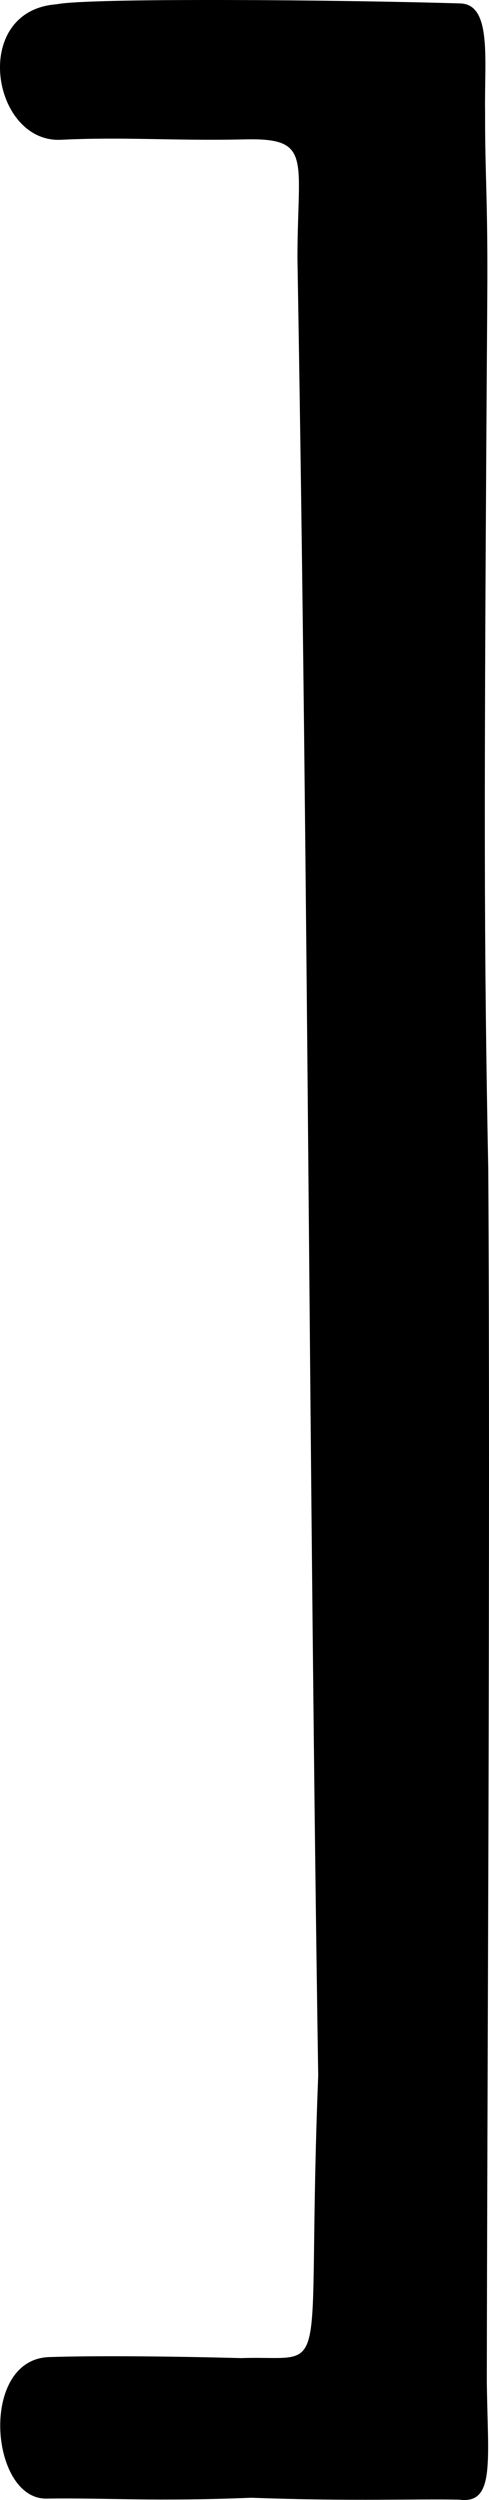 <?xml version="1.0" encoding="UTF-8" standalone="no"?>
<!-- Created with Inkscape (http://www.inkscape.org/) -->

<svg
   xmlns:dc="http://purl.org/dc/elements/1.1/"
   xmlns:cc="http://creativecommons.org/ns#"
   xmlns:rdf="http://www.w3.org/1999/02/22-rdf-syntax-ns#"
   xmlns:svg="http://www.w3.org/2000/svg"
   xmlns="http://www.w3.org/2000/svg"
   xmlns:sodipodi="http://sodipodi.sourceforge.net/DTD/sodipodi-0.dtd"
   xmlns:inkscape="http://www.inkscape.org/namespaces/inkscape"
   version="1.1"
   id="svg1429"
   width="182.008"
   height="929.998"
   viewBox="0 0 182.008 929.998"
   sodipodi:docname="smbl_bracketright.svg"
   inkscape:version="0.92.3 (2405546, 2018-03-11)">
  <defs
     id="defs1433" />
  <sodipodi:namedview
     pagecolor="#ffffff"
     bordercolor="#666666"
     borderopacity="1"
     objecttolerance="10"
     gridtolerance="10"
     guidetolerance="10"
     inkscape:pageopacity="0"
     inkscape:pageshadow="2"
     inkscape:window-width="1916"
     inkscape:window-height="1041"
     id="namedview1431"
     showgrid="false"
     inkscape:zoom="0.49719102"
     inkscape:cx="-106.8807"
     inkscape:cy="554.2442"
     inkscape:window-x="0"
     inkscape:window-y="18"
     inkscape:window-maximized="0"
     inkscape:current-layer="svg1429"
     fit-margin-top="0"
     fit-margin-left="0"
     fit-margin-right="0"
     fit-margin-bottom="0"
     inkscape:measure-start="103.582,942.042"
     inkscape:measure-end="103.833,846.254" />
  <path
     style="fill:#000000;stroke-width:6.184"
     d="m 17.14,929.469 c 22.889,-0.335 40.055,1.159 76.41,-0.321 38.21,1.407 61.65,0.331 77.458,0.721 13.319,1.732 10.558,-14.142 10.188,-43.805 0.098,-100.131 1.367,-319.046 0.527,-451.639 -1.595,-82.307 -1.651,-133.844 -0.355,-323.693 0.252,-36.881 -0.874,-45.036 -0.817,-69.298 C 180.26,22.424 183.111,2.083 171.705,1.287 126.938,-0.083 32.902,-0.862 21.056,1.59 c -32.127,2.372 -24.145,51.529 1.529,50.415 23.439,-1.153 41.261,0.4 67.667,-0.13 26.328,-0.772 20.458,6.582 20.458,44.286 4.065,235.791 4.32,453.933 7.728,675.934 -4.632,117.454 5.956,103.919 -28.79,105.109 -26.29,-0.707 -54.316,-0.939 -70.966,-0.394 -26.491,0.351 -22.559,52.69 -1.54,52.66 z"
     id="path1439"
     inkscape:connector-curvature="0"
     sodipodi:nodetypes="ccccccccccccccccc" />
</svg>
